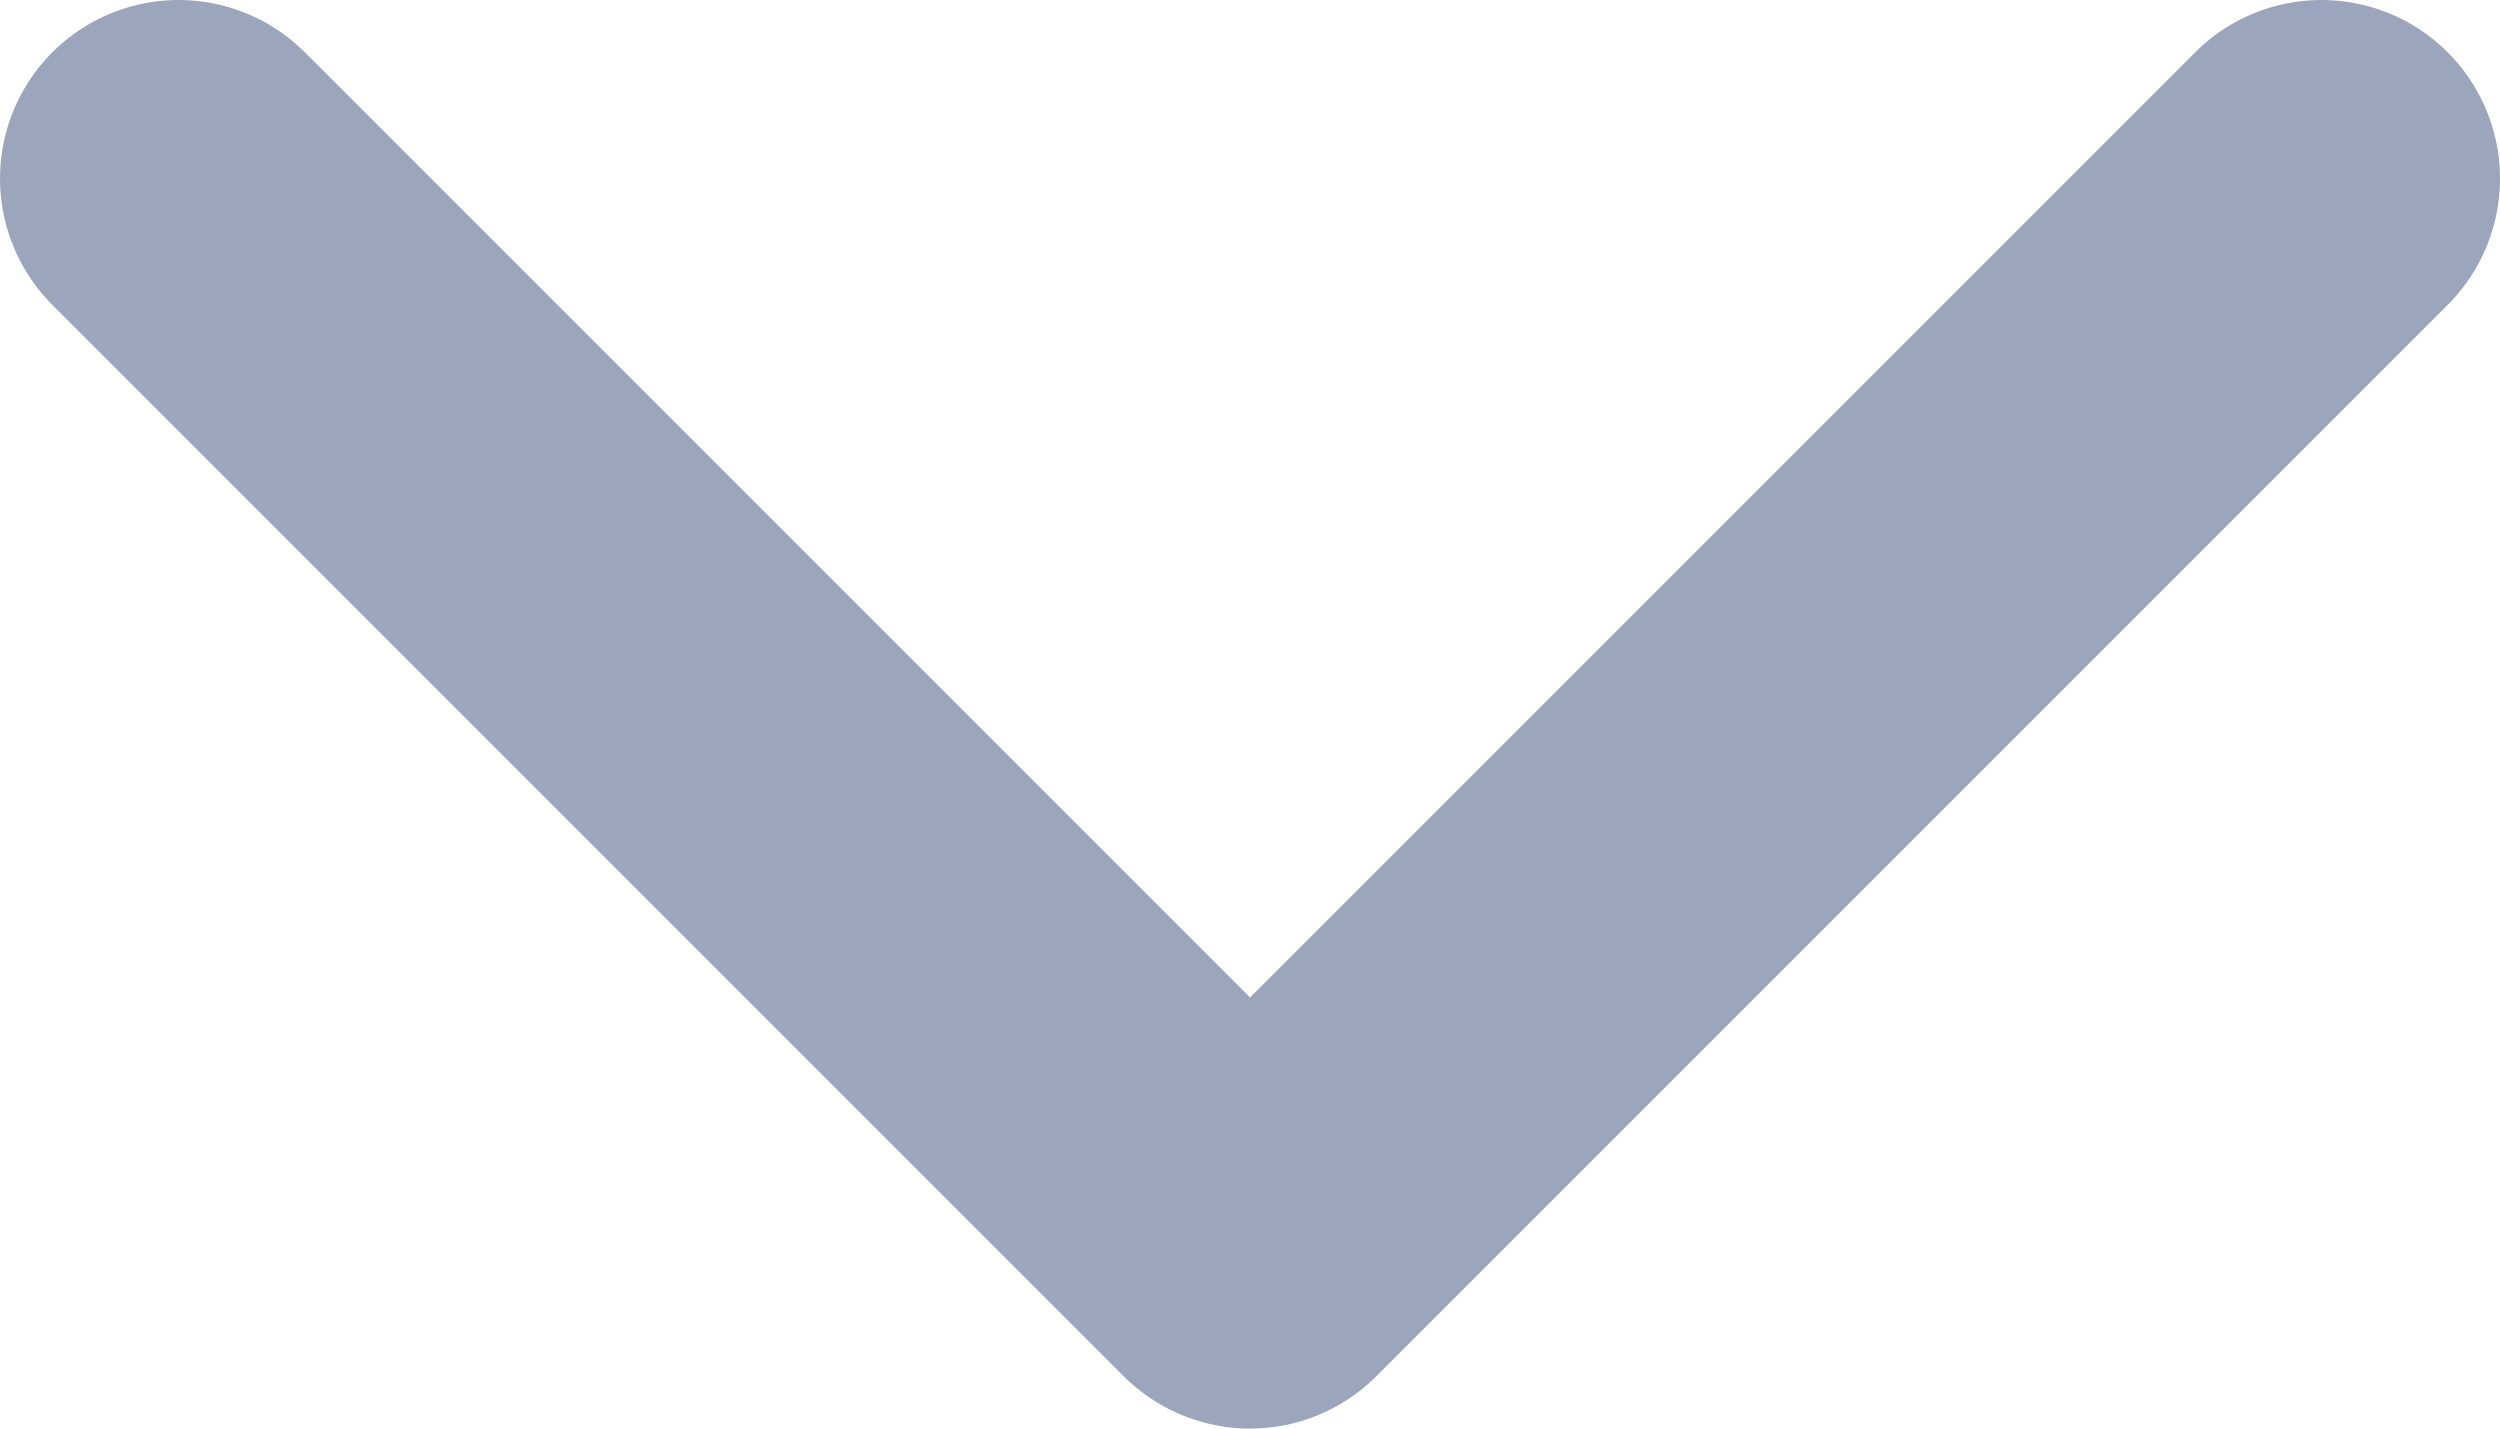 <svg width="14" height="8" viewBox="0 0 14 8" fill="none" xmlns="http://www.w3.org/2000/svg">
<path d="M1 1L7 7L13 1" stroke="#9BA6BC" stroke-width="2" stroke-linecap="round" stroke-linejoin="round"/>
</svg>
